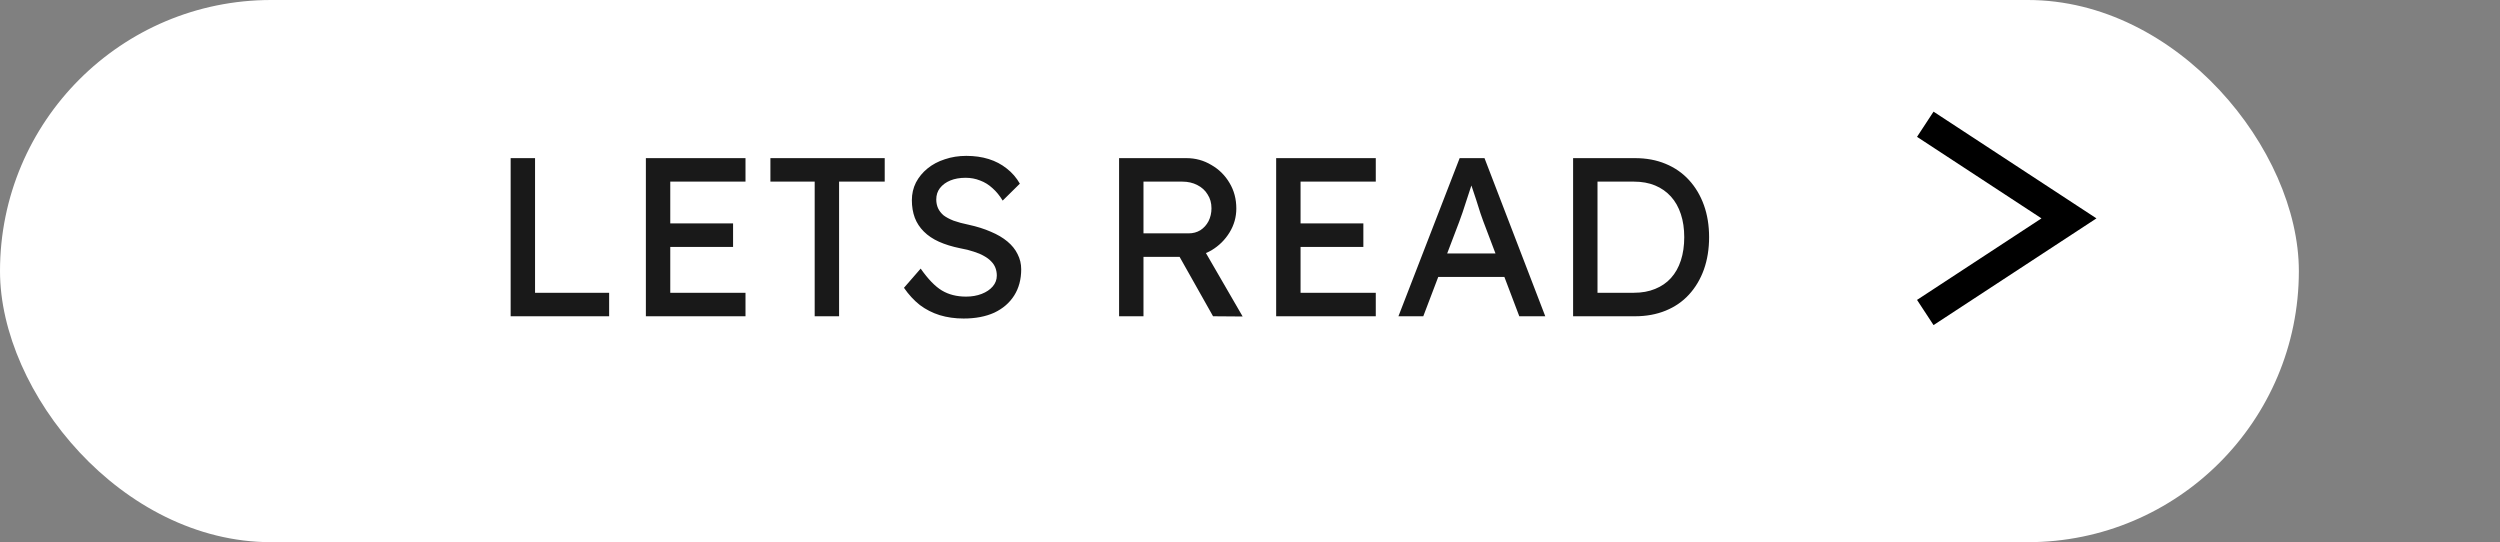 <svg width="166" height="36" viewBox="0 0 166 36" fill="none" xmlns="http://www.w3.org/2000/svg">
<rect x="0" y="0" width="166" height="36" fill="#808080" stroke="none"/>
<rect width="152.644" height="36" rx="18" fill="white"/>
<path opacity="0.9" d="M33.907 21V10.5H35.527V19.44H40.447V21H33.907ZM42.886 21V10.5H49.501V12.06H44.506V19.44H49.501V21H42.886ZM43.621 16.395V14.835H48.676V16.395H43.621ZM54.095 21V12.06H51.155V10.5H58.745V12.06H55.715V21H54.095ZM63.983 21.15C63.413 21.15 62.883 21.075 62.393 20.925C61.913 20.775 61.473 20.55 61.073 20.25C60.683 19.94 60.333 19.56 60.023 19.11L61.133 17.835C61.623 18.535 62.093 19.02 62.543 19.29C62.993 19.56 63.528 19.695 64.148 19.695C64.528 19.695 64.873 19.635 65.183 19.515C65.493 19.395 65.738 19.23 65.918 19.02C66.098 18.81 66.188 18.57 66.188 18.3C66.188 18.12 66.158 17.95 66.098 17.79C66.038 17.63 65.943 17.485 65.813 17.355C65.693 17.225 65.533 17.105 65.333 16.995C65.143 16.885 64.918 16.79 64.658 16.71C64.398 16.62 64.098 16.545 63.758 16.485C63.218 16.375 62.748 16.23 62.348 16.05C61.948 15.87 61.613 15.645 61.343 15.375C61.073 15.105 60.873 14.8 60.743 14.46C60.613 14.11 60.548 13.72 60.548 13.29C60.548 12.87 60.638 12.48 60.818 12.12C61.008 11.76 61.263 11.45 61.583 11.19C61.913 10.92 62.298 10.715 62.738 10.575C63.178 10.425 63.653 10.35 64.163 10.35C64.703 10.35 65.198 10.42 65.648 10.56C66.098 10.7 66.498 10.91 66.848 11.19C67.198 11.46 67.488 11.795 67.718 12.195L66.578 13.32C66.378 12.99 66.153 12.715 65.903 12.495C65.653 12.265 65.378 12.095 65.078 11.985C64.778 11.865 64.458 11.805 64.118 11.805C63.728 11.805 63.388 11.865 63.098 11.985C62.808 12.105 62.578 12.275 62.408 12.495C62.248 12.705 62.168 12.955 62.168 13.245C62.168 13.455 62.208 13.65 62.288 13.83C62.368 14 62.488 14.155 62.648 14.295C62.818 14.425 63.043 14.545 63.323 14.655C63.603 14.755 63.938 14.845 64.328 14.925C64.878 15.045 65.368 15.2 65.798 15.39C66.228 15.57 66.593 15.785 66.893 16.035C67.193 16.285 67.418 16.565 67.568 16.875C67.728 17.185 67.808 17.52 67.808 17.88C67.808 18.55 67.653 19.13 67.343 19.62C67.033 20.11 66.593 20.49 66.023 20.76C65.453 21.02 64.773 21.15 63.983 21.15ZM74.307 21V10.5H78.777C79.377 10.5 79.927 10.65 80.427 10.95C80.937 11.24 81.342 11.64 81.642 12.15C81.942 12.65 82.092 13.215 82.092 13.845C82.092 14.415 81.942 14.945 81.642 15.435C81.342 15.925 80.942 16.32 80.442 16.62C79.942 16.91 79.387 17.055 78.777 17.055H75.927V21H74.307ZM80.547 21L77.877 16.26L79.542 15.885L82.512 21.015L80.547 21ZM75.927 15.495H78.927C79.217 15.495 79.477 15.425 79.707 15.285C79.937 15.135 80.117 14.935 80.247 14.685C80.377 14.425 80.442 14.14 80.442 13.83C80.442 13.48 80.357 13.175 80.187 12.915C80.027 12.645 79.797 12.435 79.497 12.285C79.207 12.135 78.877 12.06 78.507 12.06H75.927V15.495ZM84.737 21V10.5H91.352V12.06H86.357V19.44H91.352V21H84.737ZM85.472 16.395V14.835H90.527V16.395H85.472ZM92.856 21L96.921 10.5H98.571L102.606 21H100.881L98.481 14.67C98.451 14.6 98.391 14.43 98.301 14.16C98.221 13.89 98.126 13.59 98.016 13.26C97.906 12.93 97.806 12.63 97.716 12.36C97.626 12.08 97.566 11.9 97.536 11.82L97.881 11.805C97.821 11.975 97.746 12.19 97.656 12.45C97.576 12.71 97.486 12.985 97.386 13.275C97.296 13.565 97.206 13.84 97.116 14.1C97.026 14.35 96.951 14.56 96.891 14.73L94.506 21H92.856ZM94.656 18.39L95.256 16.83H100.026L100.716 18.39H94.656ZM104.454 21V10.5H108.564C109.314 10.5 109.989 10.625 110.589 10.875C111.199 11.125 111.719 11.485 112.149 11.955C112.579 12.425 112.909 12.98 113.139 13.62C113.369 14.26 113.484 14.97 113.484 15.75C113.484 16.53 113.369 17.245 113.139 17.895C112.909 18.535 112.579 19.09 112.149 19.56C111.729 20.02 111.214 20.375 110.604 20.625C109.994 20.875 109.314 21 108.564 21H104.454ZM106.074 19.605L106.029 19.44H108.489C109.019 19.44 109.489 19.355 109.899 19.185C110.319 19.015 110.669 18.775 110.949 18.465C111.239 18.145 111.459 17.755 111.609 17.295C111.759 16.835 111.834 16.32 111.834 15.75C111.834 15.18 111.759 14.67 111.609 14.22C111.459 13.76 111.239 13.37 110.949 13.05C110.659 12.73 110.309 12.485 109.899 12.315C109.489 12.145 109.019 12.06 108.489 12.06H105.984L106.074 11.925V19.605Z" fill="black"/>
<path d="M127.839 8.25L137.379 14.5L127.839 20.75" stroke="black" stroke-width="2"/>
</svg>
